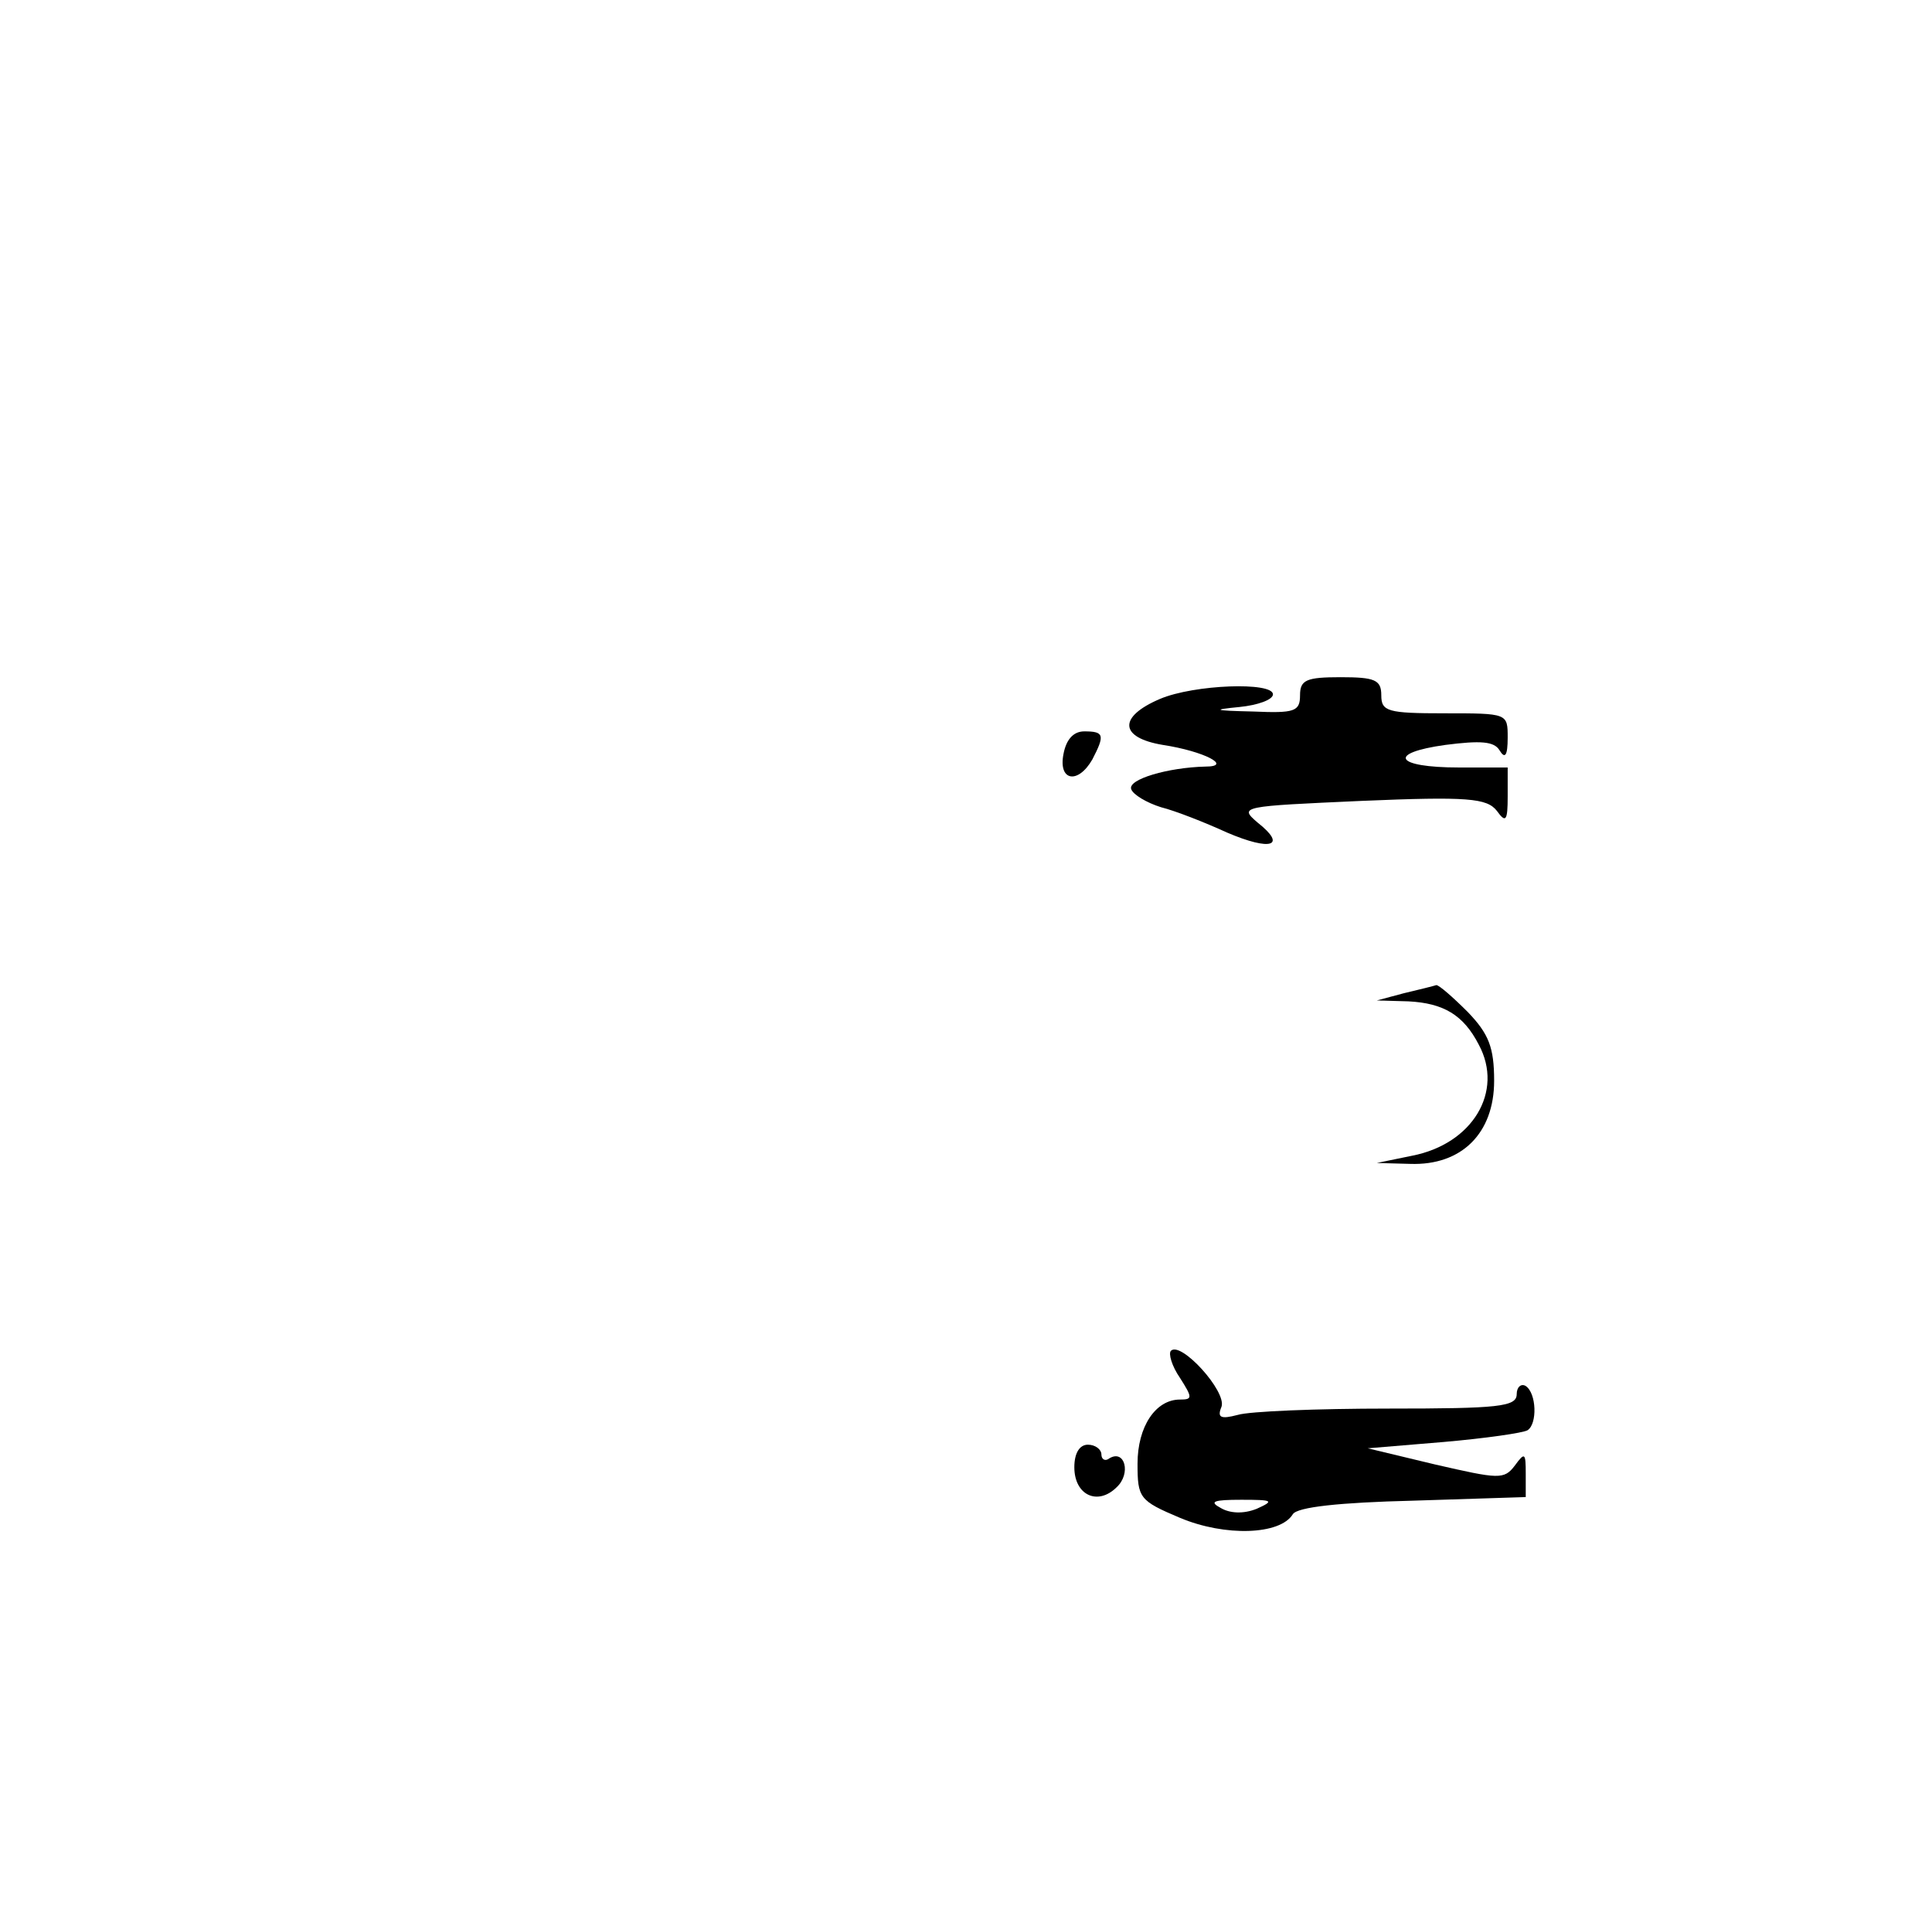 <?xml version="1.0" standalone="no"?>
<!DOCTYPE svg PUBLIC "-//W3C//DTD SVG 20010904//EN"
 "http://www.w3.org/TR/2001/REC-SVG-20010904/DTD/svg10.dtd">
<svg version="1.0" xmlns="http://www.w3.org/2000/svg"
 width="214pt" height="213pt" viewBox="0 0 214 213"
 preserveAspectRatio="xMidYMid meet">

<g transform="translate(0,213) scale(0.1,-0.1)"
fill="#000000" stroke="none">
<path d="M1440 1360 c0 -18 -6 -20 -52 -18 -44 1 -46 2 -15 5 20 2 37 8 37 14
0 14 -87 11 -125 -5 -47 -20 -45 -43 3 -51 46 -7 78 -24 47 -24 -41 -1 -86
-14 -82 -25 2 -6 17 -15 33 -20 16 -4 49 -17 73 -28 49 -21 67 -15 34 11 -21
18 -18 18 115 24 118 5 139 3 150 -11 10 -14 12 -11 12 16 l0 32 -54 0 c-71 0
-80 16 -15 25 39 5 54 4 60 -6 6 -10 9 -6 9 14 0 27 0 27 -70 27 -63 0 -70 2
-70 20 0 17 -7 20 -45 20 -38 0 -45 -3 -45 -20z"/>
<path d="M1178 1295 c-6 -30 16 -34 32 -6 14 27 13 31 -9 31 -12 0 -20 -9 -23
-25z"/>
<path d="M1555 1030 l-30 -8 35 -1 c39 -2 61 -15 78 -48 28 -52 -7 -110 -74
-123 l-39 -8 37 -1 c57 -2 93 34 93 92 0 37 -6 52 -29 76 -17 17 -32 30 -35
30 -3 -1 -19 -5 -36 -9z"/>
<path d="M1297 634 c-3 -3 1 -17 10 -30 14 -22 14 -24 0 -24 -27 0 -47 -30
-47 -71 0 -38 2 -41 47 -60 50 -21 111 -19 125 4 5 8 52 13 133 15 l125 4 0
26 c0 23 -1 24 -12 9 -12 -16 -18 -15 -88 1 l-75 18 84 7 c46 4 88 10 93 13
11 7 10 41 -2 49 -5 3 -10 -1 -10 -9 0 -14 -20 -16 -142 -16 -79 0 -154 -3
-167 -7 -19 -5 -23 -3 -18 9 6 17 -45 73 -56 62z m95 -175 c-15 -6 -30 -5 -40
1 -13 7 -8 9 23 9 35 0 37 -1 17 -10z"/>
<path d="M1190 505 c0 -31 26 -43 47 -22 16 15 9 42 -8 32 -5 -4 -9 -1 -9 4 0
6 -7 11 -15 11 -9 0 -15 -9 -15 -25z"/>
</g>
</svg>
